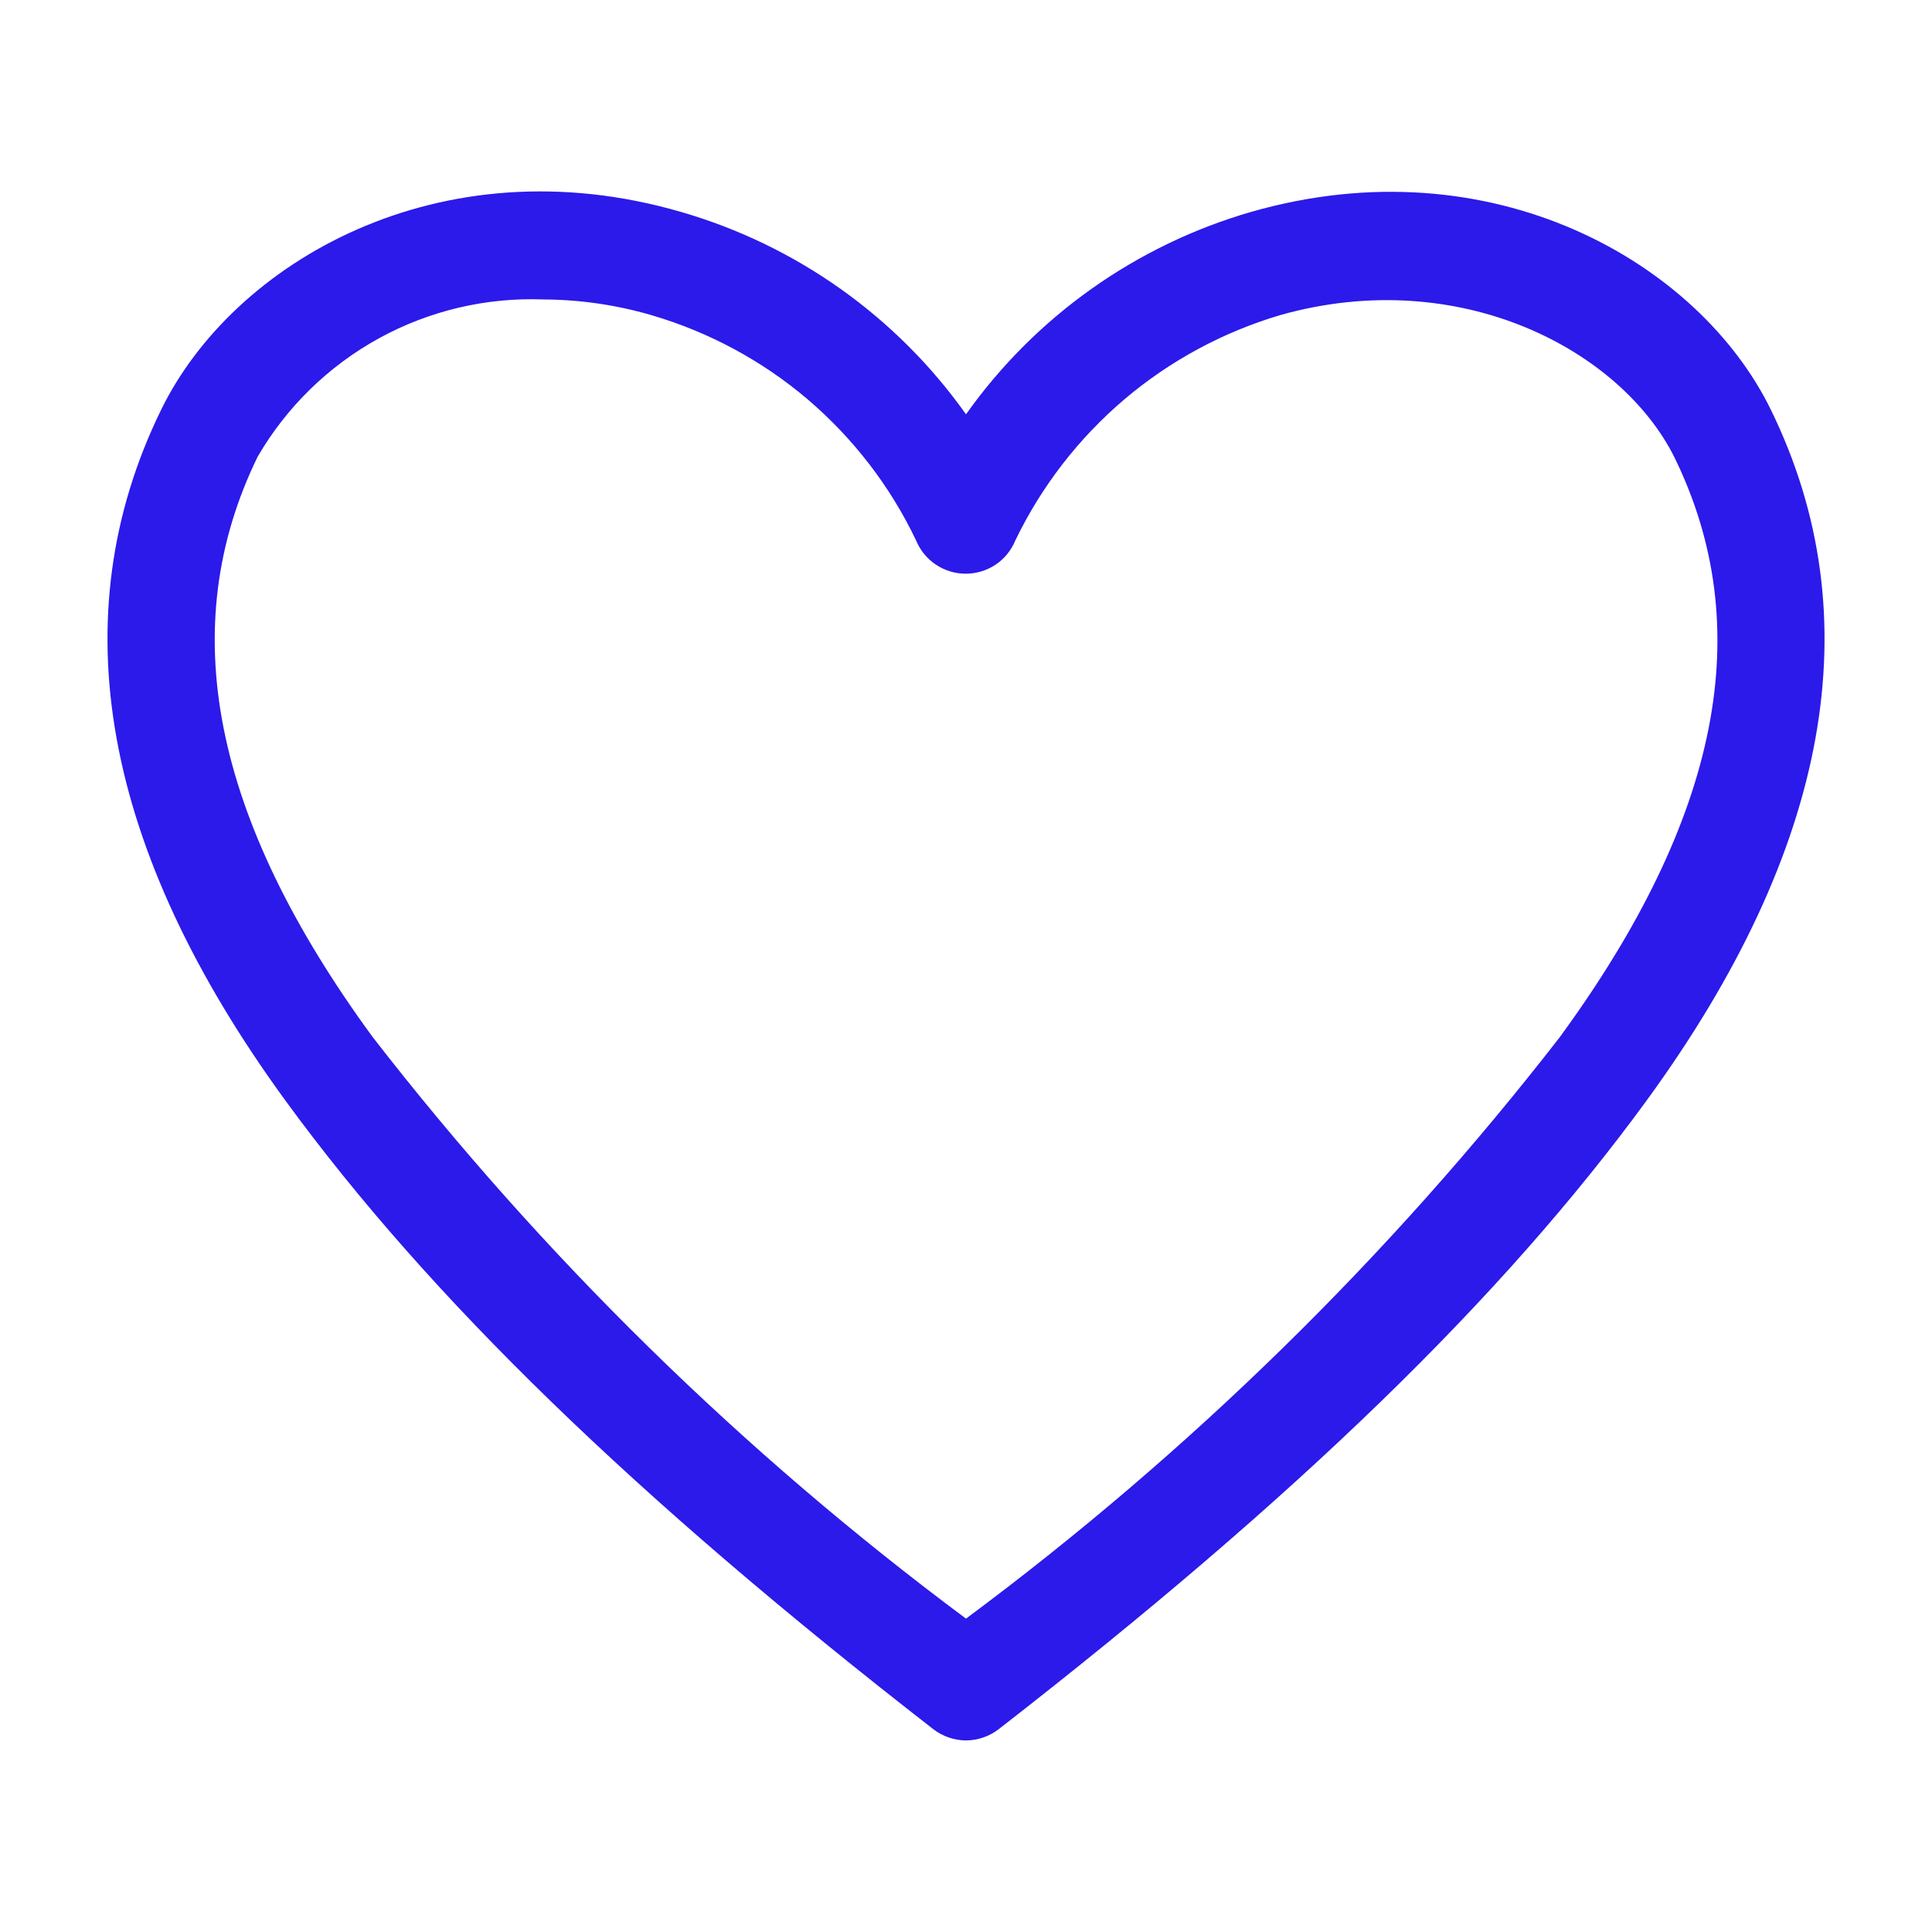 <svg width="20" height="20" viewBox="0 0 20 20" fill="none" xmlns="http://www.w3.org/2000/svg">
<g clip-path="url(#clip0_15_51)">
<path d="M10 18.017C9.877 18.016 9.758 17.975 9.661 17.9C6.572 15.5 4.444 13.433 2.956 11.395C1.056 8.789 0.622 6.383 1.667 4.244C2.411 2.717 4.55 1.467 7.05 2.194C8.242 2.539 9.282 3.277 10 4.289C10.718 3.277 11.758 2.539 12.95 2.194C15.444 1.478 17.589 2.717 18.333 4.244C19.378 6.383 18.945 8.789 17.044 11.395C15.556 13.433 13.428 15.5 10.339 17.9C10.242 17.975 10.123 18.016 10 18.017ZM5.628 3.1C5.033 3.077 4.443 3.216 3.921 3.503C3.4 3.79 2.966 4.213 2.667 4.728C1.806 6.494 2.194 8.461 3.856 10.733C5.621 13.01 7.688 15.036 10 16.756C12.312 15.038 14.379 13.014 16.145 10.739C17.811 8.461 18.195 6.494 17.333 4.733C16.778 3.622 15.111 2.739 13.256 3.261C12.661 3.437 12.109 3.735 11.636 4.137C11.164 4.539 10.78 5.036 10.511 5.594C10.469 5.696 10.398 5.784 10.307 5.845C10.215 5.906 10.107 5.939 9.997 5.939C9.887 5.939 9.779 5.906 9.688 5.845C9.596 5.784 9.525 5.696 9.483 5.594C9.216 5.034 8.833 4.537 8.361 4.134C7.888 3.732 7.335 3.435 6.739 3.261C6.378 3.156 6.004 3.102 5.628 3.1Z" fill="#2B1AEA"/>
</g>
<defs>
<clipPath id="clip0_15_51">
<rect width="20" height="20" fill="white"/>
</clipPath>
</defs>
</svg>
